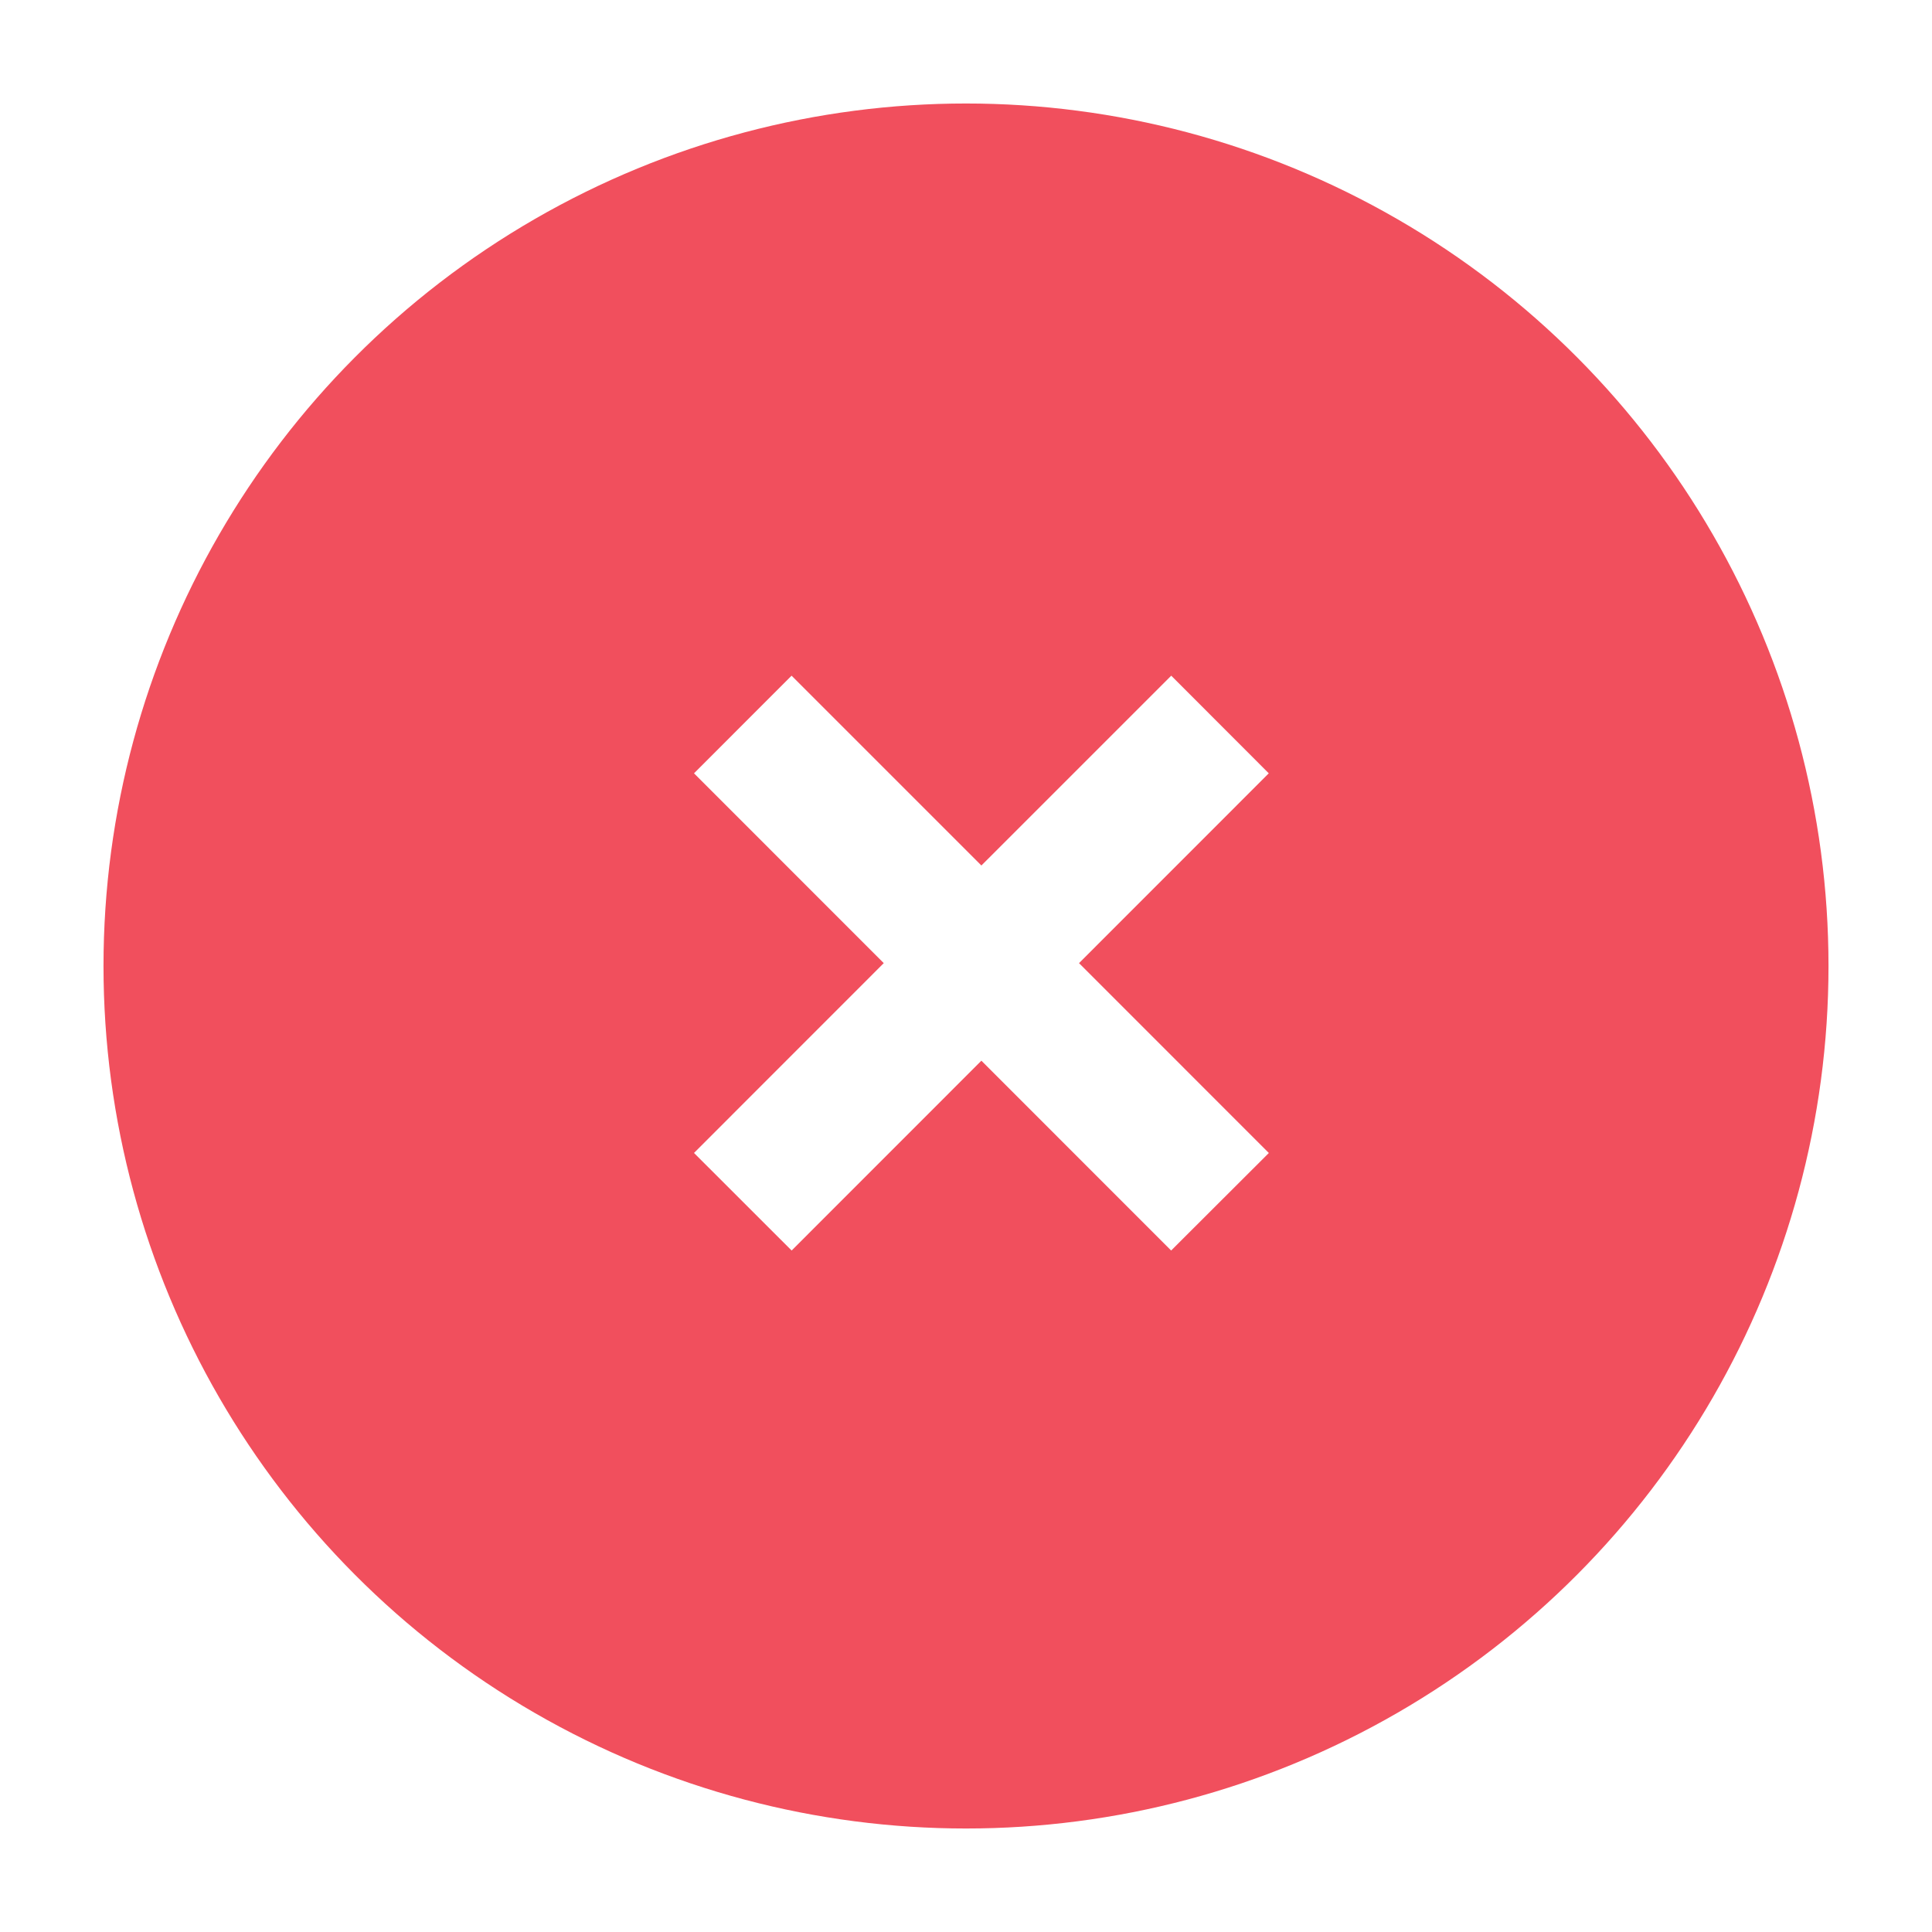 <svg width="168" height="168" viewBox="0 0 168 168" fill="none" xmlns="http://www.w3.org/2000/svg">
<circle cx="84" cy="84" r="75" fill="#F14F5D"/>
<g filter="url(#filter0_d_708_31)">
<circle cx="84" cy="84" r="70" fill="#F14F5D"/>
</g>
<path d="M110.334 100.26L93.828 83.751L110.328 67.245L101.847 58.755L85.338 75.261L68.832 58.755L60.348 67.245L76.848 83.751L60.348 100.257L68.838 108.741L85.338 92.235L101.838 108.741L110.334 100.26Z" fill="white"/>
<defs>
<filter id="filter0_d_708_31" x="0" y="0" width="168" height="168" filterUnits="userSpaceOnUse" color-interpolation-filters="sRGB">
<feFlood flood-opacity="0" result="BackgroundImageFix"/>
<feColorMatrix in="SourceAlpha" type="matrix" values="0 0 0 0 0 0 0 0 0 0 0 0 0 0 0 0 0 0 127 0" result="hardAlpha"/>
<feMorphology radius="4" operator="dilate" in="SourceAlpha" result="effect1_dropShadow_708_31"/>
<feOffset/>
<feGaussianBlur stdDeviation="5"/>
<feComposite in2="hardAlpha" operator="out"/>
<feColorMatrix type="matrix" values="0 0 0 0 0.117 0 0 0 0 0.117 0 0 0 0 0.117 0 0 0 0.25 0"/>
<feBlend mode="normal" in2="BackgroundImageFix" result="effect1_dropShadow_708_31"/>
<feBlend mode="normal" in="SourceGraphic" in2="effect1_dropShadow_708_31" result="shape"/>
</filter>
</defs>
</svg>
